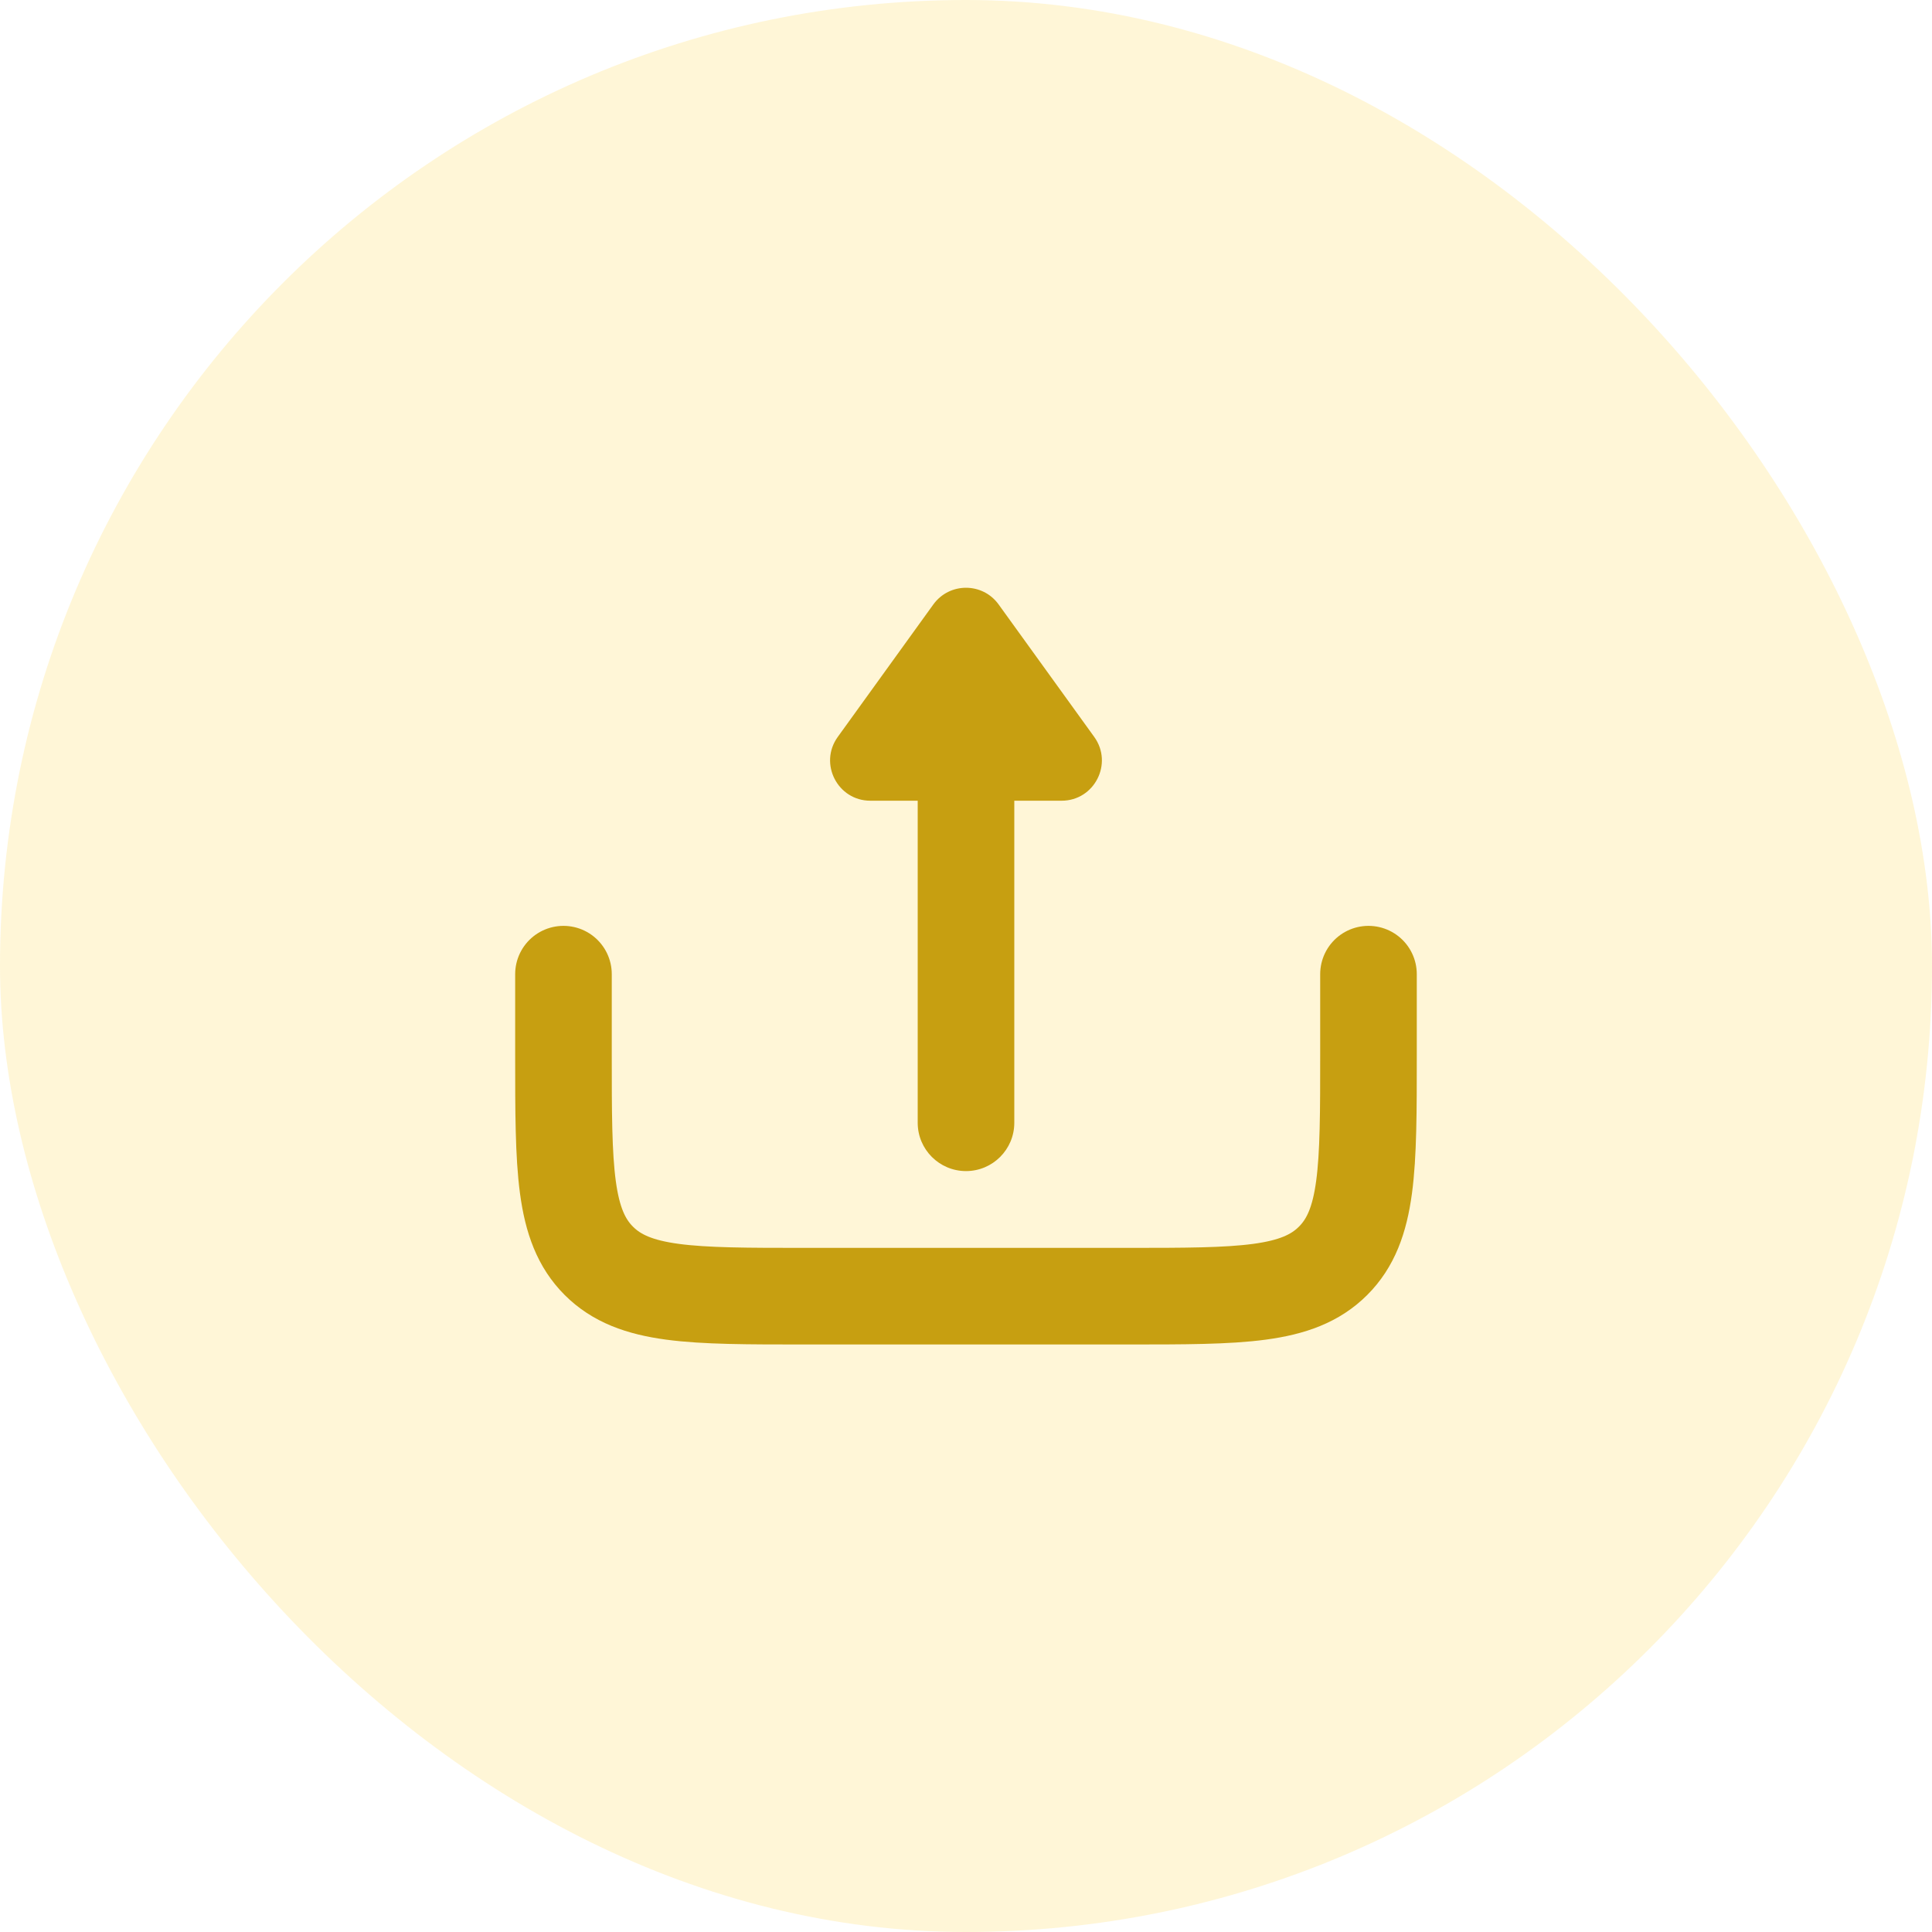 <svg width="40" height="40" viewBox="0 0 40 40" fill="none" xmlns="http://www.w3.org/2000/svg">
<rect width="40" height="40" rx="20" fill="#FFC700" fill-opacity="0.16"/>
<path d="M28.333 20.169V21.836C28.333 24.193 28.333 25.372 27.6 26.104C26.868 26.836 25.69 26.836 23.333 26.836H16.666C14.309 26.836 13.13 26.836 12.398 26.104C11.666 25.372 11.666 24.193 11.666 21.836L11.666 20.169" stroke="#C79F11" stroke-width="2" stroke-linecap="round"/>
<path d="M20.675 12.514C20.343 12.054 19.657 12.054 19.324 12.514L17.345 15.257C16.947 15.808 17.341 16.578 18.02 16.578H21.979C22.659 16.578 23.052 15.808 22.655 15.257L20.675 12.514Z" fill="#C79F11"/>
<path fill-rule="evenodd" clip-rule="evenodd" d="M20 24.246C20.552 24.246 21 23.798 21 23.246V14.913C21 14.361 20.552 13.913 20 13.913C19.448 13.913 19 14.361 19 14.913V23.246C19 23.798 19.448 24.246 20 24.246Z" fill="#C79F11"/>
</svg>
